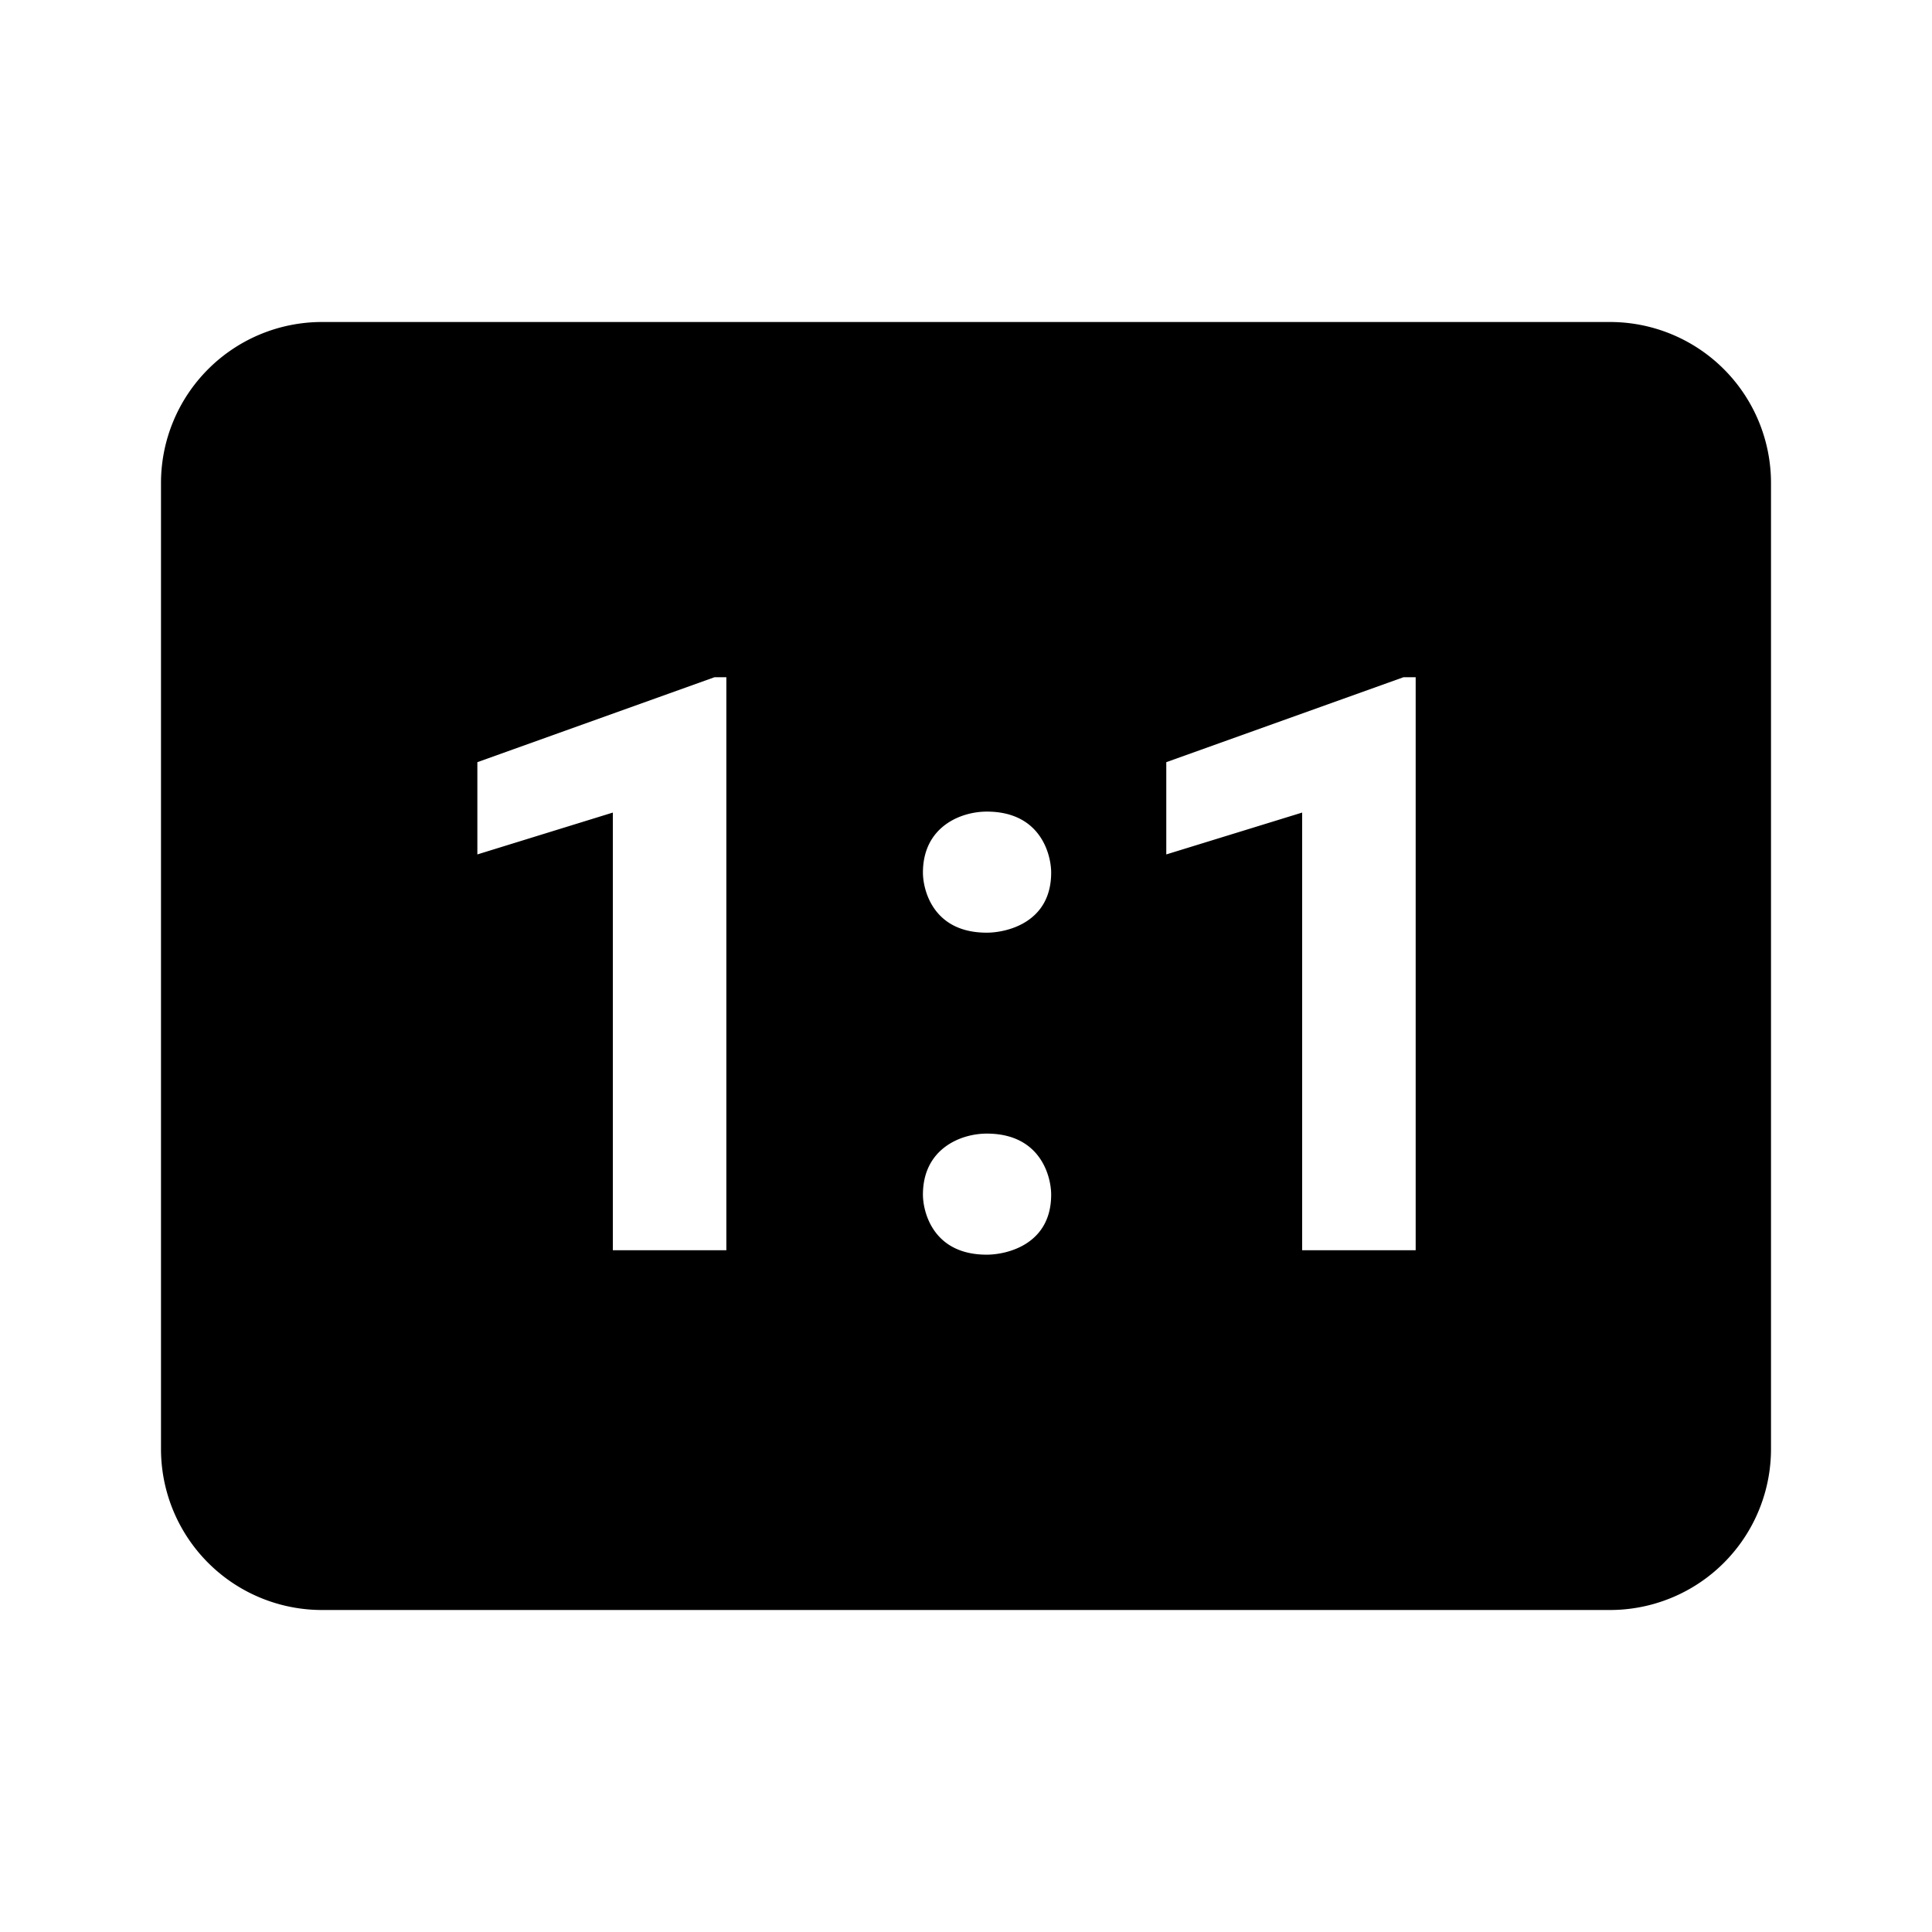 <svg xmlns="http://www.w3.org/2000/svg" viewBox="0 0 24 24"><path d="M20 4H4a2 2 0 0 0-2 2v12a2 2 0 0 0 2 2h16a2 2 0 0 0 2-2V6a2 2 0 0 0-2-2zM9.027 15.531H7.613v-5.437l-1.683.52V9.468l2.945-1.055h.148v7.117zm3.23.055c-.675 0-.792-.543-.792-.746 0-.57.469-.758.793-.758.676 0 .8.543.8.758 0 .625-.558.746-.8.746zm0-4c-.675 0-.792-.543-.792-.746 0-.57.469-.758.793-.758.676 0 .8.543.8.758 0 .625-.558.746-.8.746zm5.329 3.945h-1.41v-5.437l-1.688.52V9.468l2.946-1.055h.152z"/></svg>